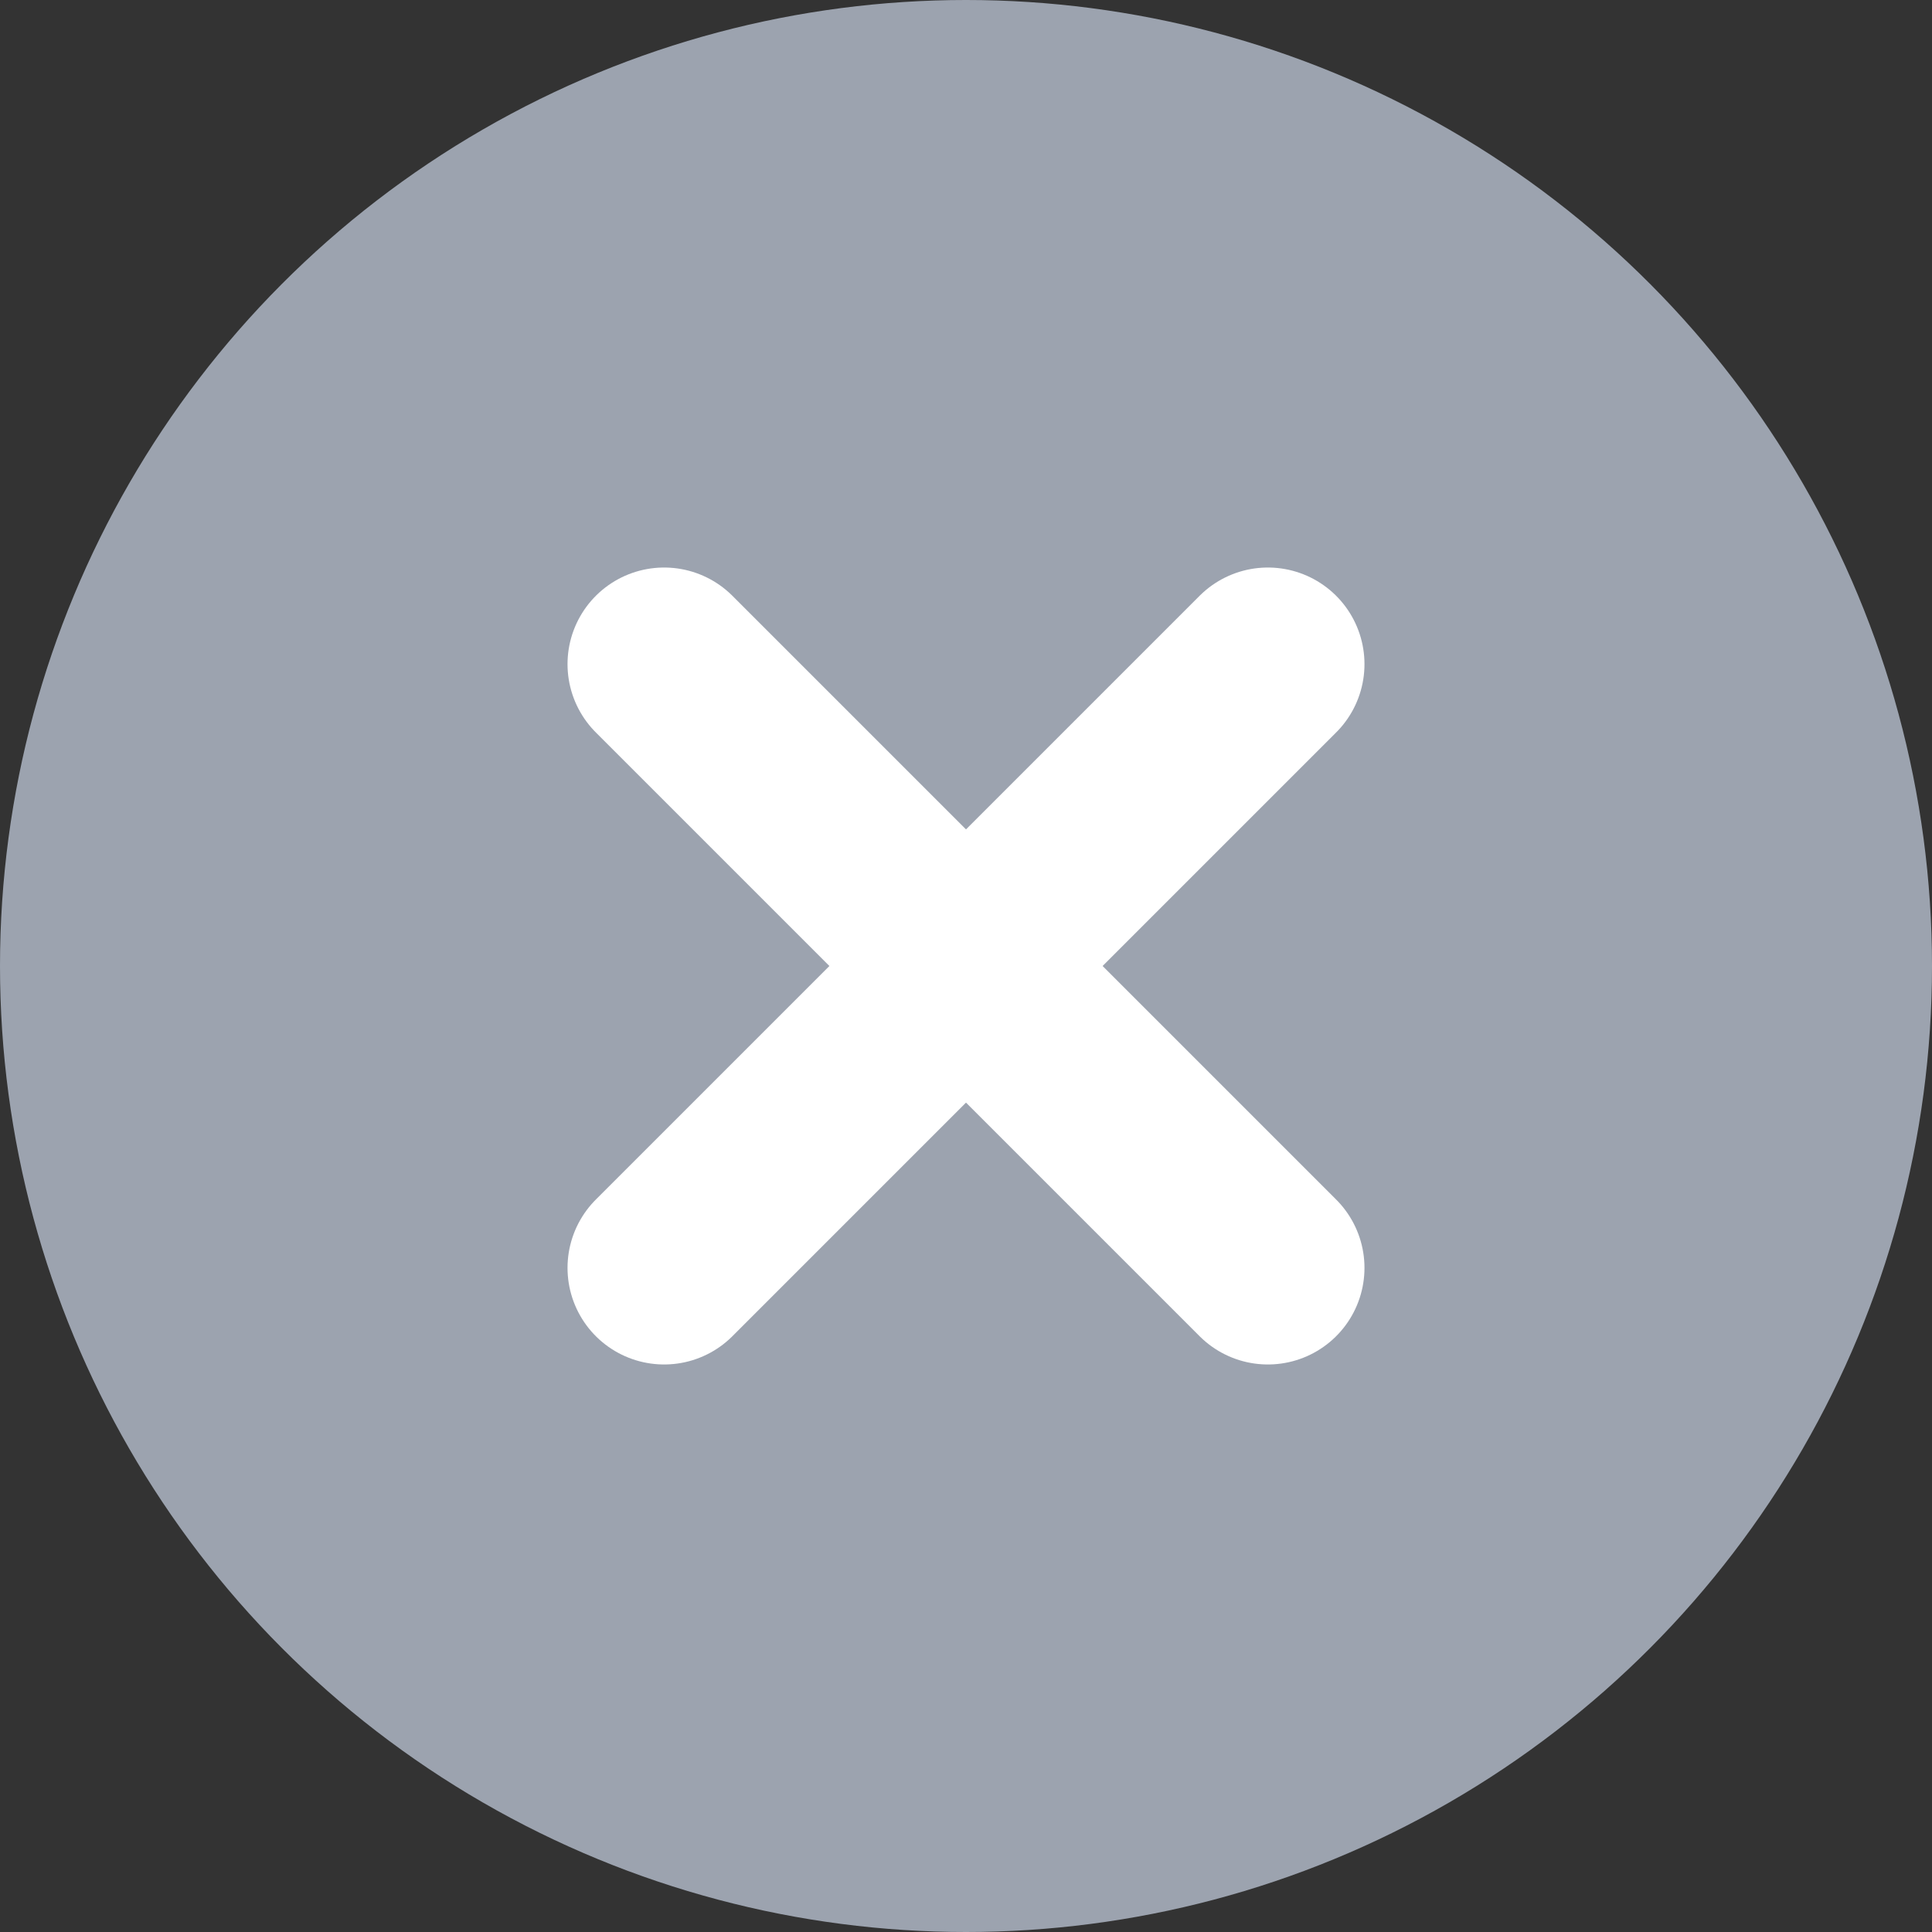 <svg width="20" height="20" viewBox="0 0 20 20" fill="none" xmlns="http://www.w3.org/2000/svg">
<rect x="0" y="0" width="20" height="20" fill="#333333" stroke="none"/>
<circle cx="10" cy="10" r="10" fill="#9CA3AF"/>
<path d="M13.125 6.875L6.875 13.125" stroke="white" stroke-width="2" stroke-linecap="round" stroke-linejoin="round"/>
<path d="M6.875 6.875L13.125 13.125" stroke="white" stroke-width="2" stroke-linecap="round" stroke-linejoin="round"/>
</svg>
